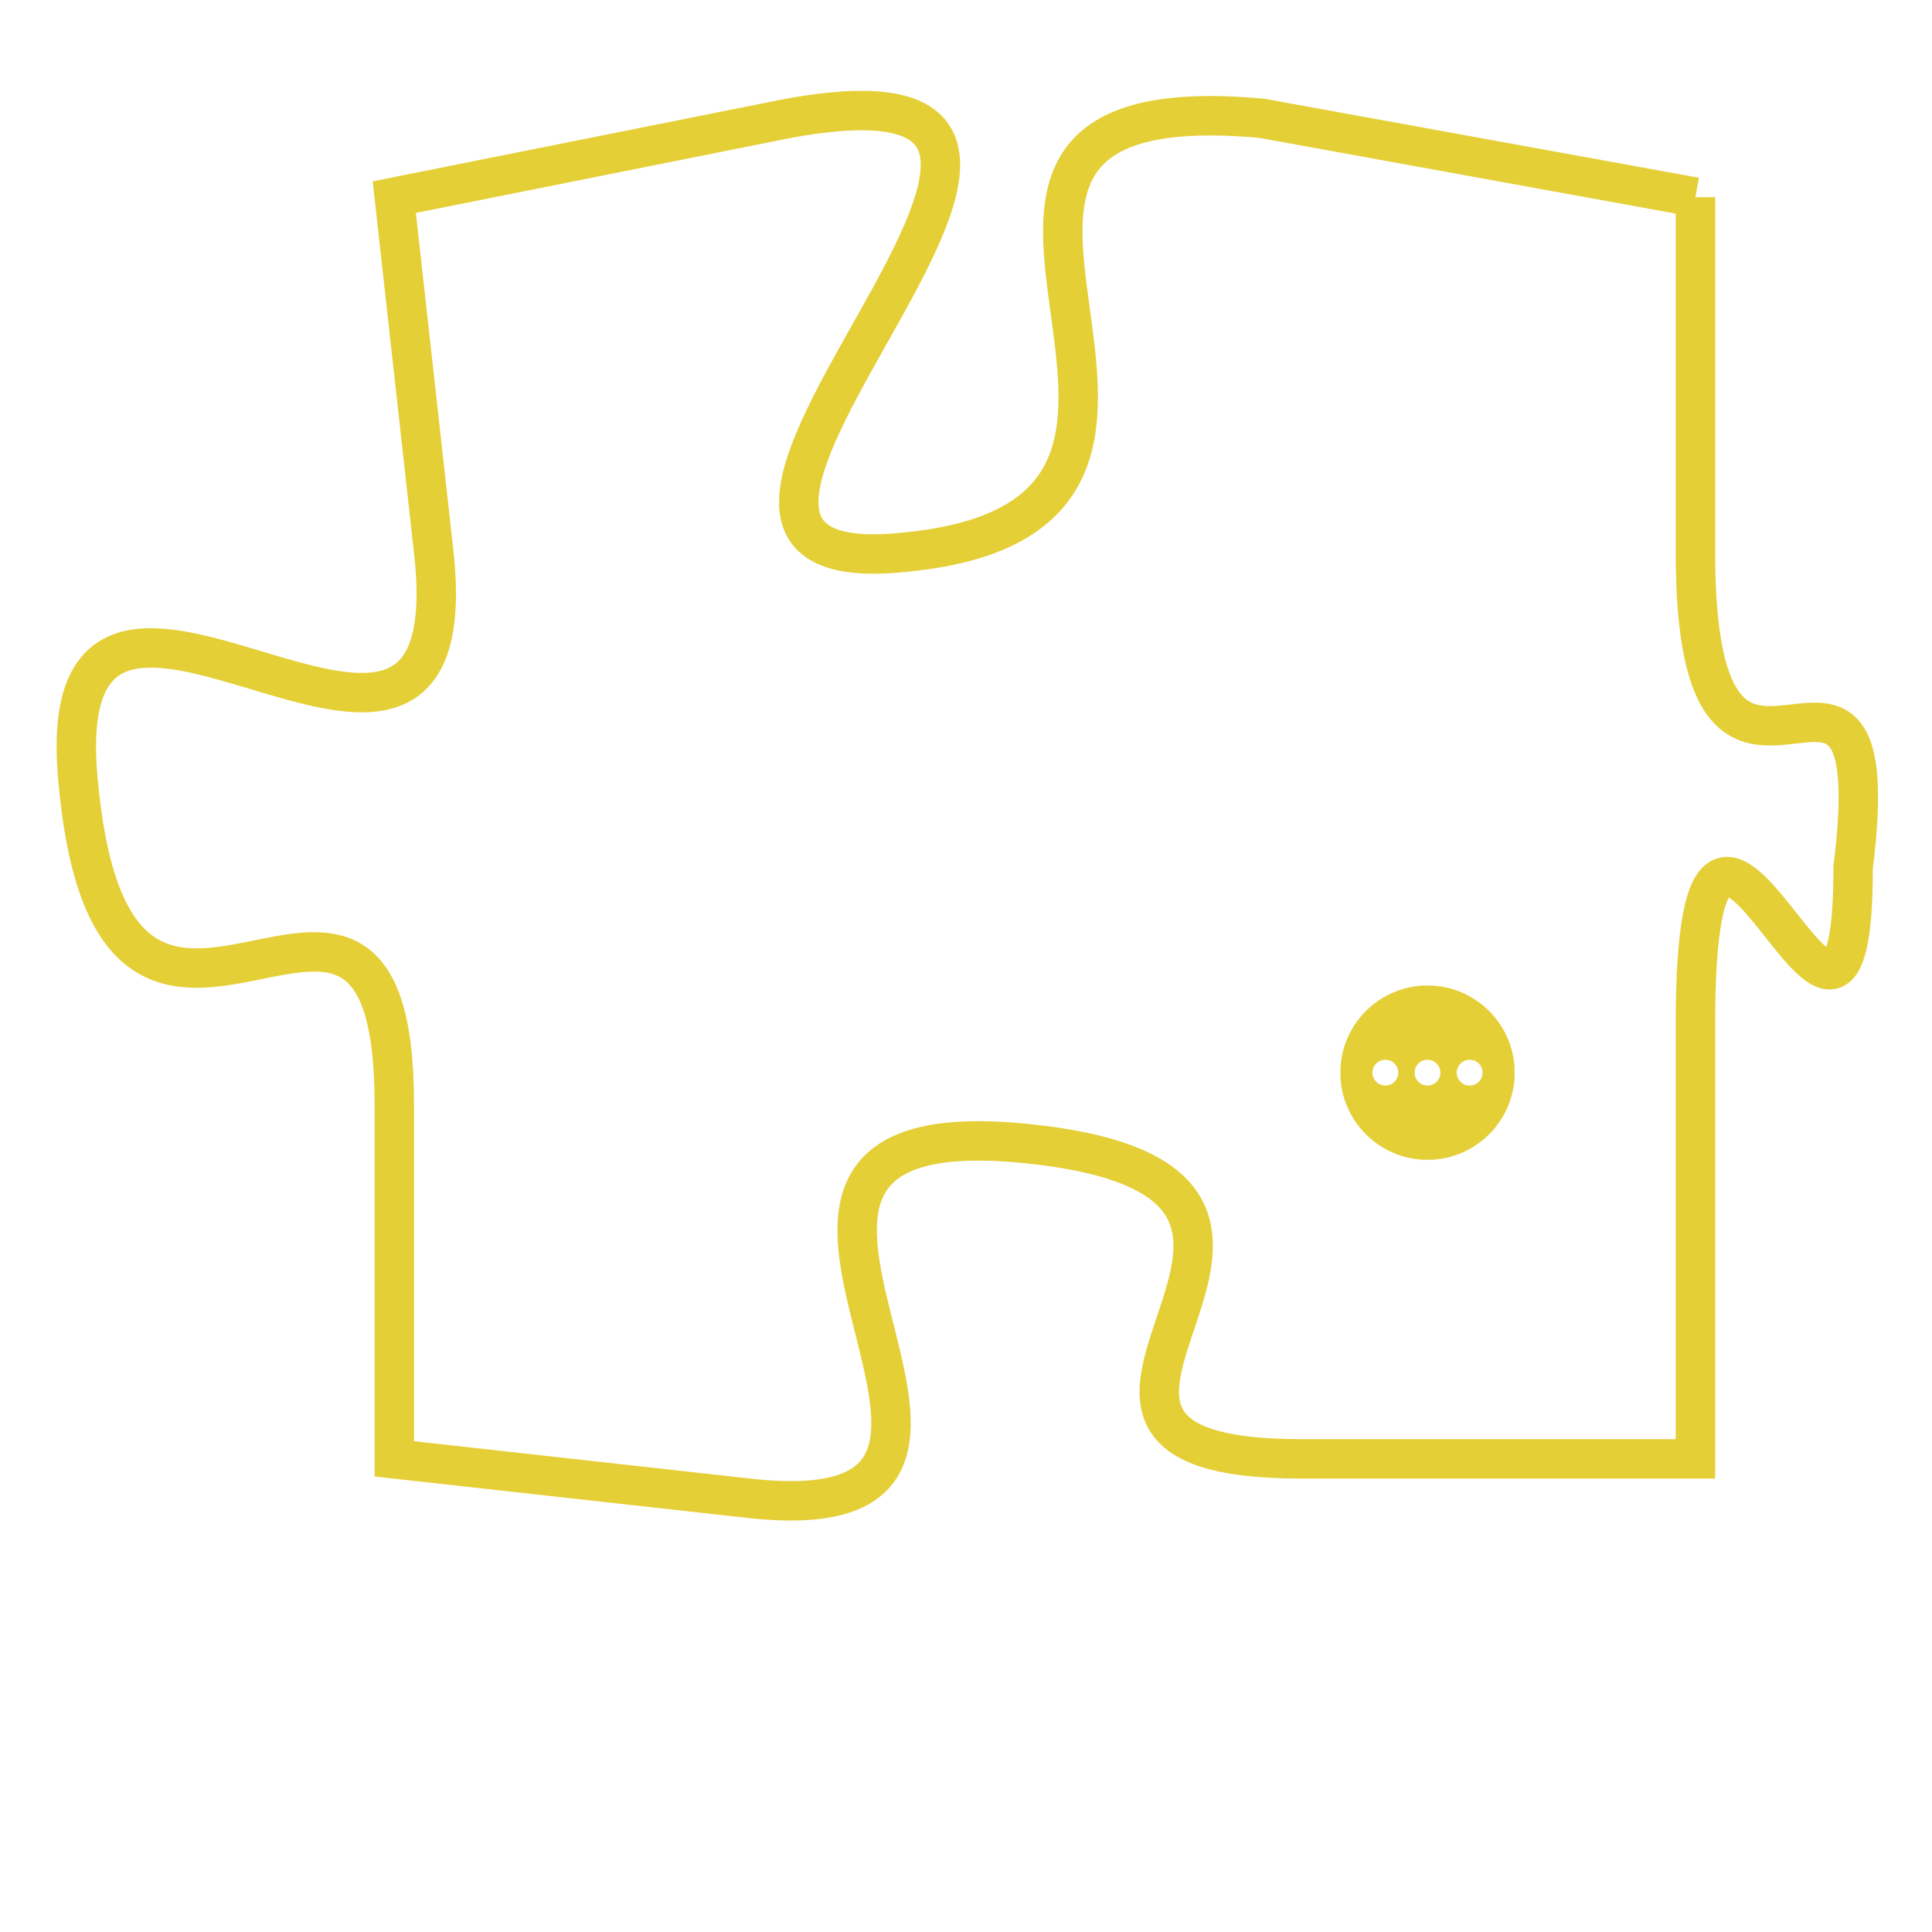 <svg version="1.1" xmlns="http://www.w3.org/2000/svg" xmlns:xlink="http://www.w3.org/1999/xlink" fill="transparent" x="0" y="0" width="350" height="350" preserveAspectRatio="xMinYMin slice"><style type="text/css">.links{fill:transparent;stroke: #E4CF37;}.links:hover{fill:#63D272; opacity:0.4;}</style><defs><g id="allt"><path id="t4083" d="M1782,992 L1771,990 C1760,989 1772,1000 1762,1001 C1753,1002 1770,988 1759,990 L1749,992 1749,992 L1750,1001 C1751,1010 1740,998 1741,1007 C1742,1017 1749,1006 1749,1015 L1749,1024 1749,1024 L1758,1025 C1767,1026 1755,1015 1765,1016 C1775,1017 1763,1024 1772,1024 L1782,1024 1782,1024 L1782,1013 C1782,1003 1786,1017 1786,1009 C1787,1001 1782,1010 1782,1001 L1782,992"/></g><clipPath id="c" clipRule="evenodd" fill="transparent"><use href="#t4083"/></clipPath></defs><svg viewBox="1739 987 49 40" preserveAspectRatio="xMinYMin meet"><svg width="4380" height="2430"><g><image crossorigin="anonymous" x="0" y="0" href="https://nftpuzzle.license-token.com/assets/completepuzzle.svg" width="100%" height="100%" /><g class="links"><use href="#t4083"/></g></g></svg><svg x="1773" y="1012" height="9%" width="9%" viewBox="0 0 330 330"><g><a xlink:href="https://nftpuzzle.license-token.com/" class="links"><title>See the most innovative NFT based token software licensing project</title><path fill="#E4CF37" id="more" d="M165,0C74.019,0,0,74.019,0,165s74.019,165,165,165s165-74.019,165-165S255.981,0,165,0z M85,190 c-13.785,0-25-11.215-25-25s11.215-25,25-25s25,11.215,25,25S98.785,190,85,190z M165,190c-13.785,0-25-11.215-25-25 s11.215-25,25-25s25,11.215,25,25S178.785,190,165,190z M245,190c-13.785,0-25-11.215-25-25s11.215-25,25-25 c13.785,0,25,11.215,25,25S258.785,190,245,190z"></path></a></g></svg></svg></svg>
